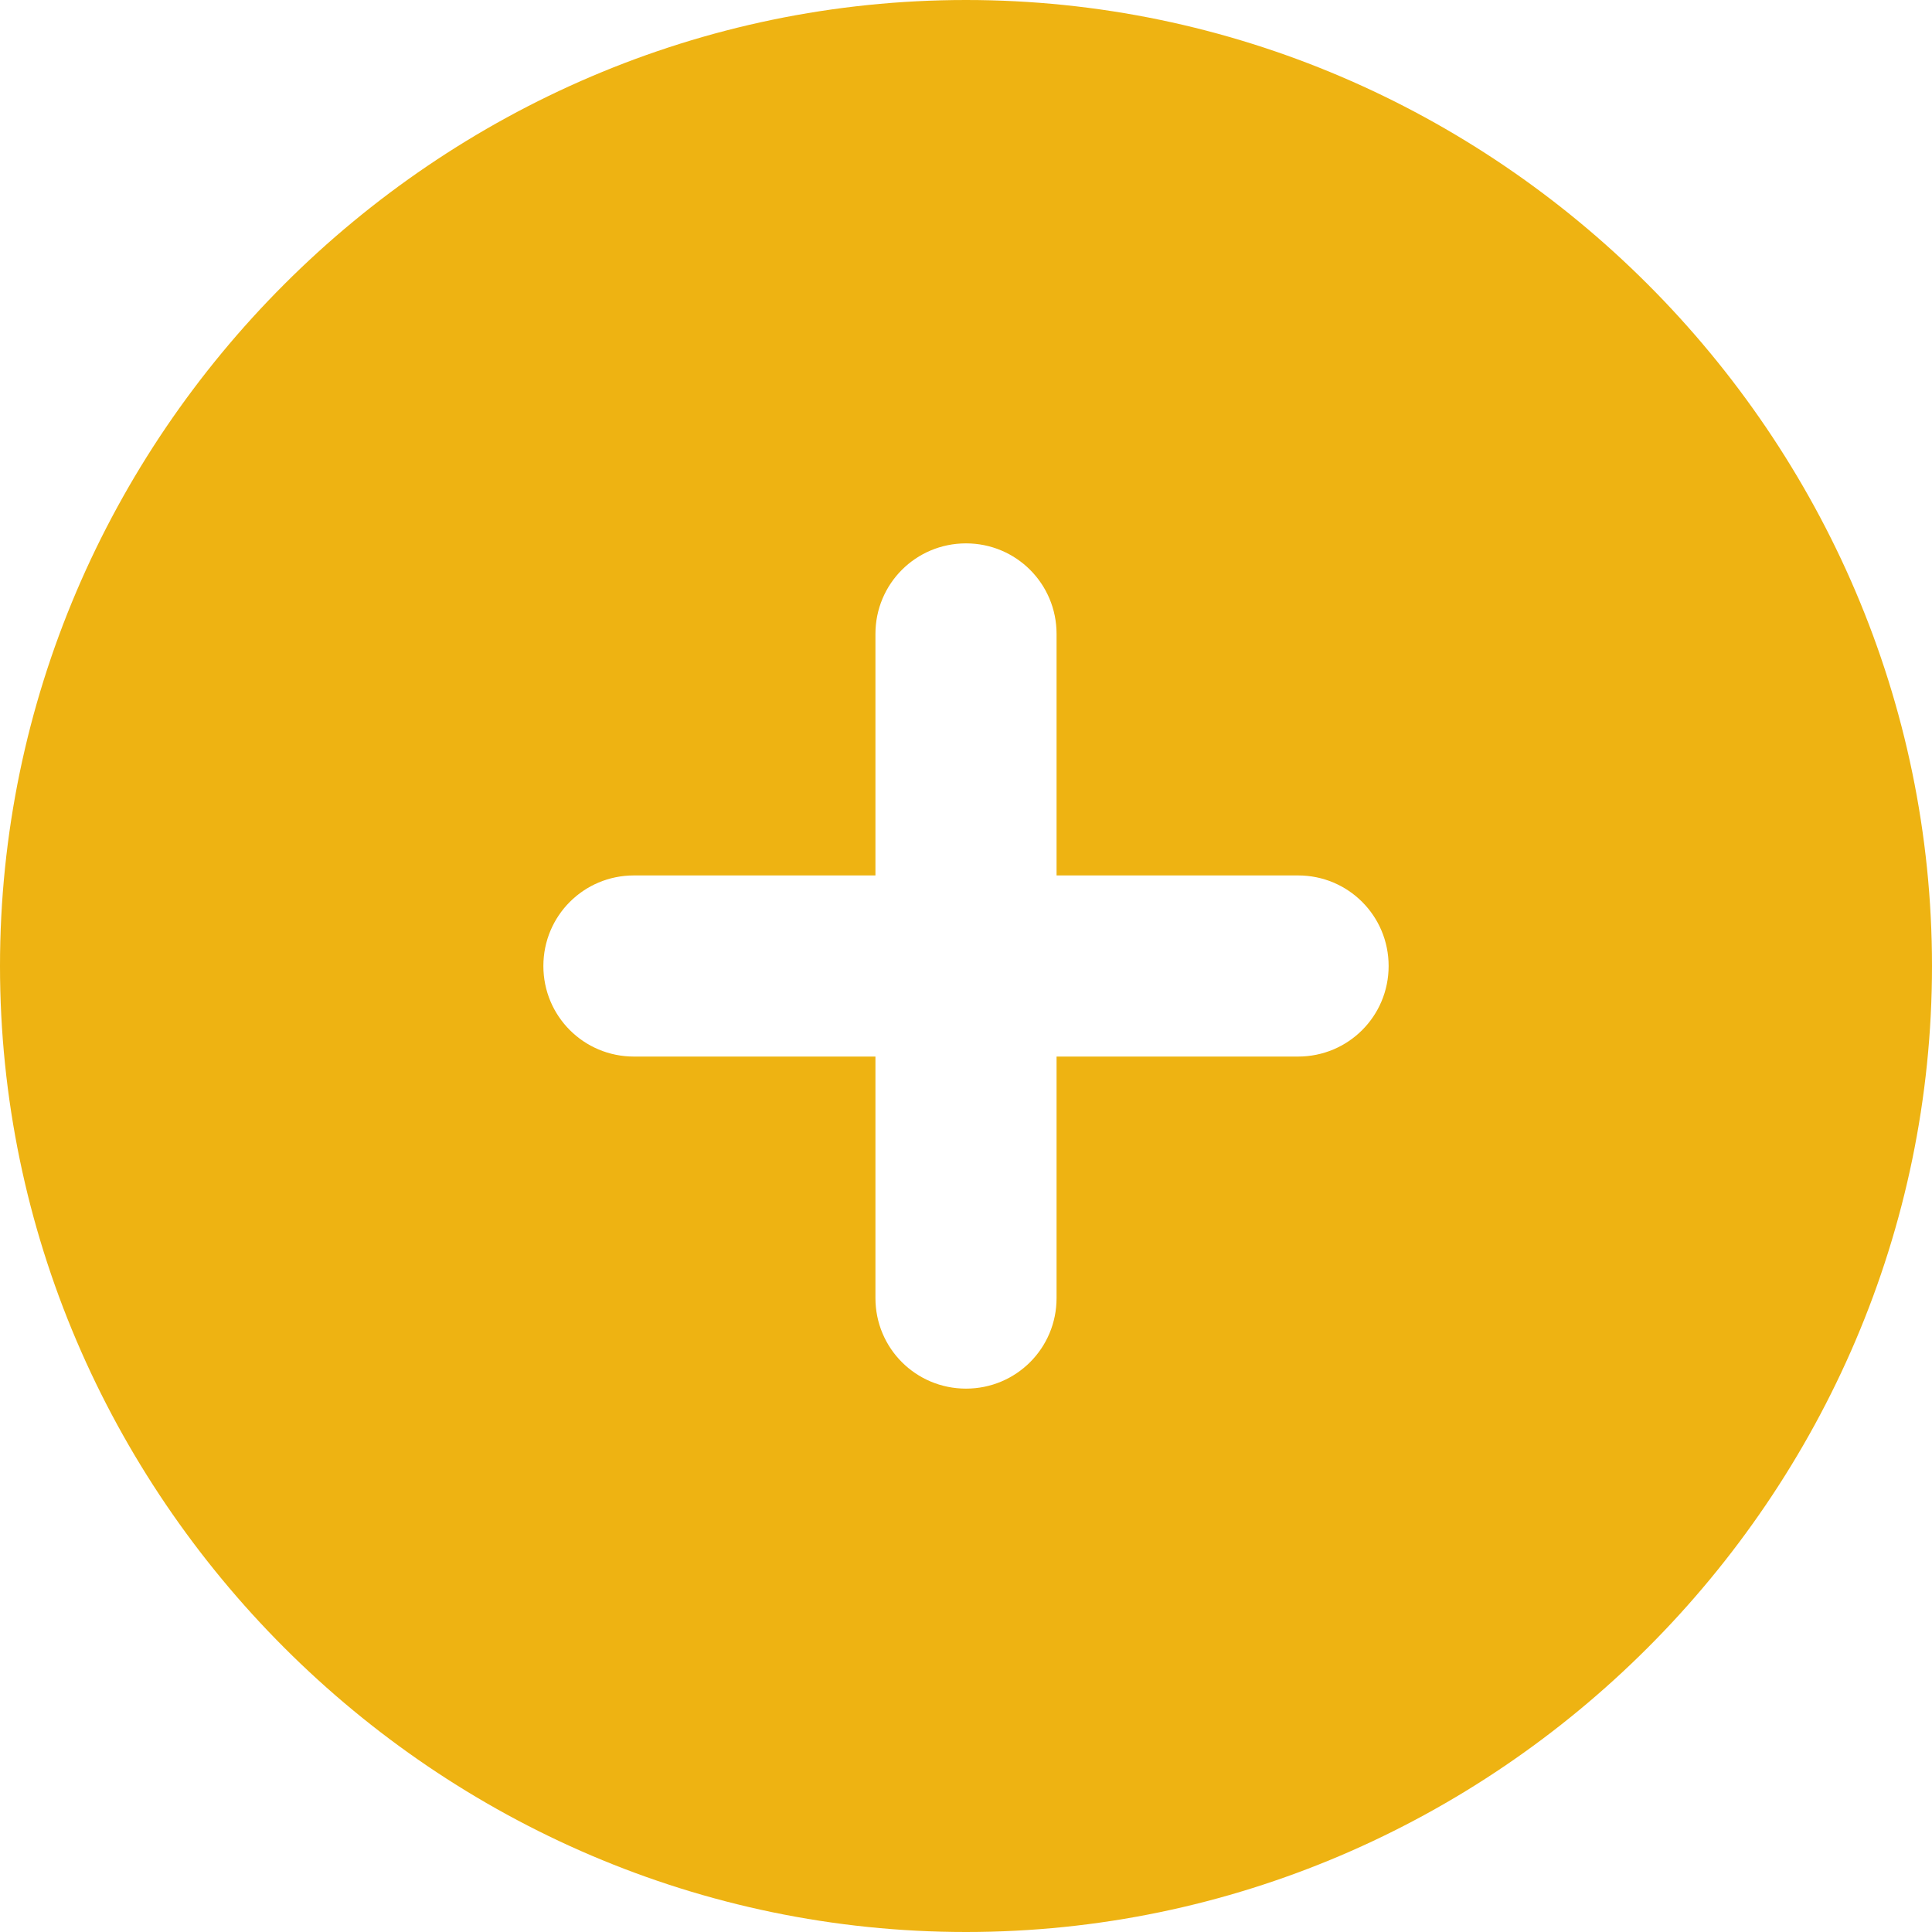 <?xml version="1.0" encoding="UTF-8" standalone="no"?>
<!DOCTYPE svg PUBLIC "-//W3C//DTD SVG 1.1//EN" "http://www.w3.org/Graphics/SVG/1.1/DTD/svg11.dtd">
<svg width="100%" height="100%" viewBox="0 0 512 512" version="1.1" xmlns="http://www.w3.org/2000/svg" xmlns:xlink="http://www.w3.org/1999/xlink" xml:space="preserve" xmlns:serif="http://www.serif.com/" style="fill-rule:evenodd;clip-rule:evenodd;stroke-linejoin:round;stroke-miterlimit:2;">
    <path d="M256,512C396.437,512 512,396.437 512,256C512,115.563 396.437,0 256,0C115.563,0 -0,115.563 0,256C0,396.437 115.563,512 256,512ZM232,344L232,280L168,280C154.7,280 144,269.3 144,256C144,242.7 154.7,232 168,232L232,232L232,168C232,154.7 242.7,144 256,144C269.3,144 280,154.7 280,168L280,232L344,232C357.3,232 368,242.7 368,256C368,269.3 357.3,280 344,280L280,280L280,344C280,357.3 269.3,368 256,368C242.7,368 232,357.3 232,344Z" style="fill:rgb(238,179,18);fill-rule:nonzero;"/>
</svg>
